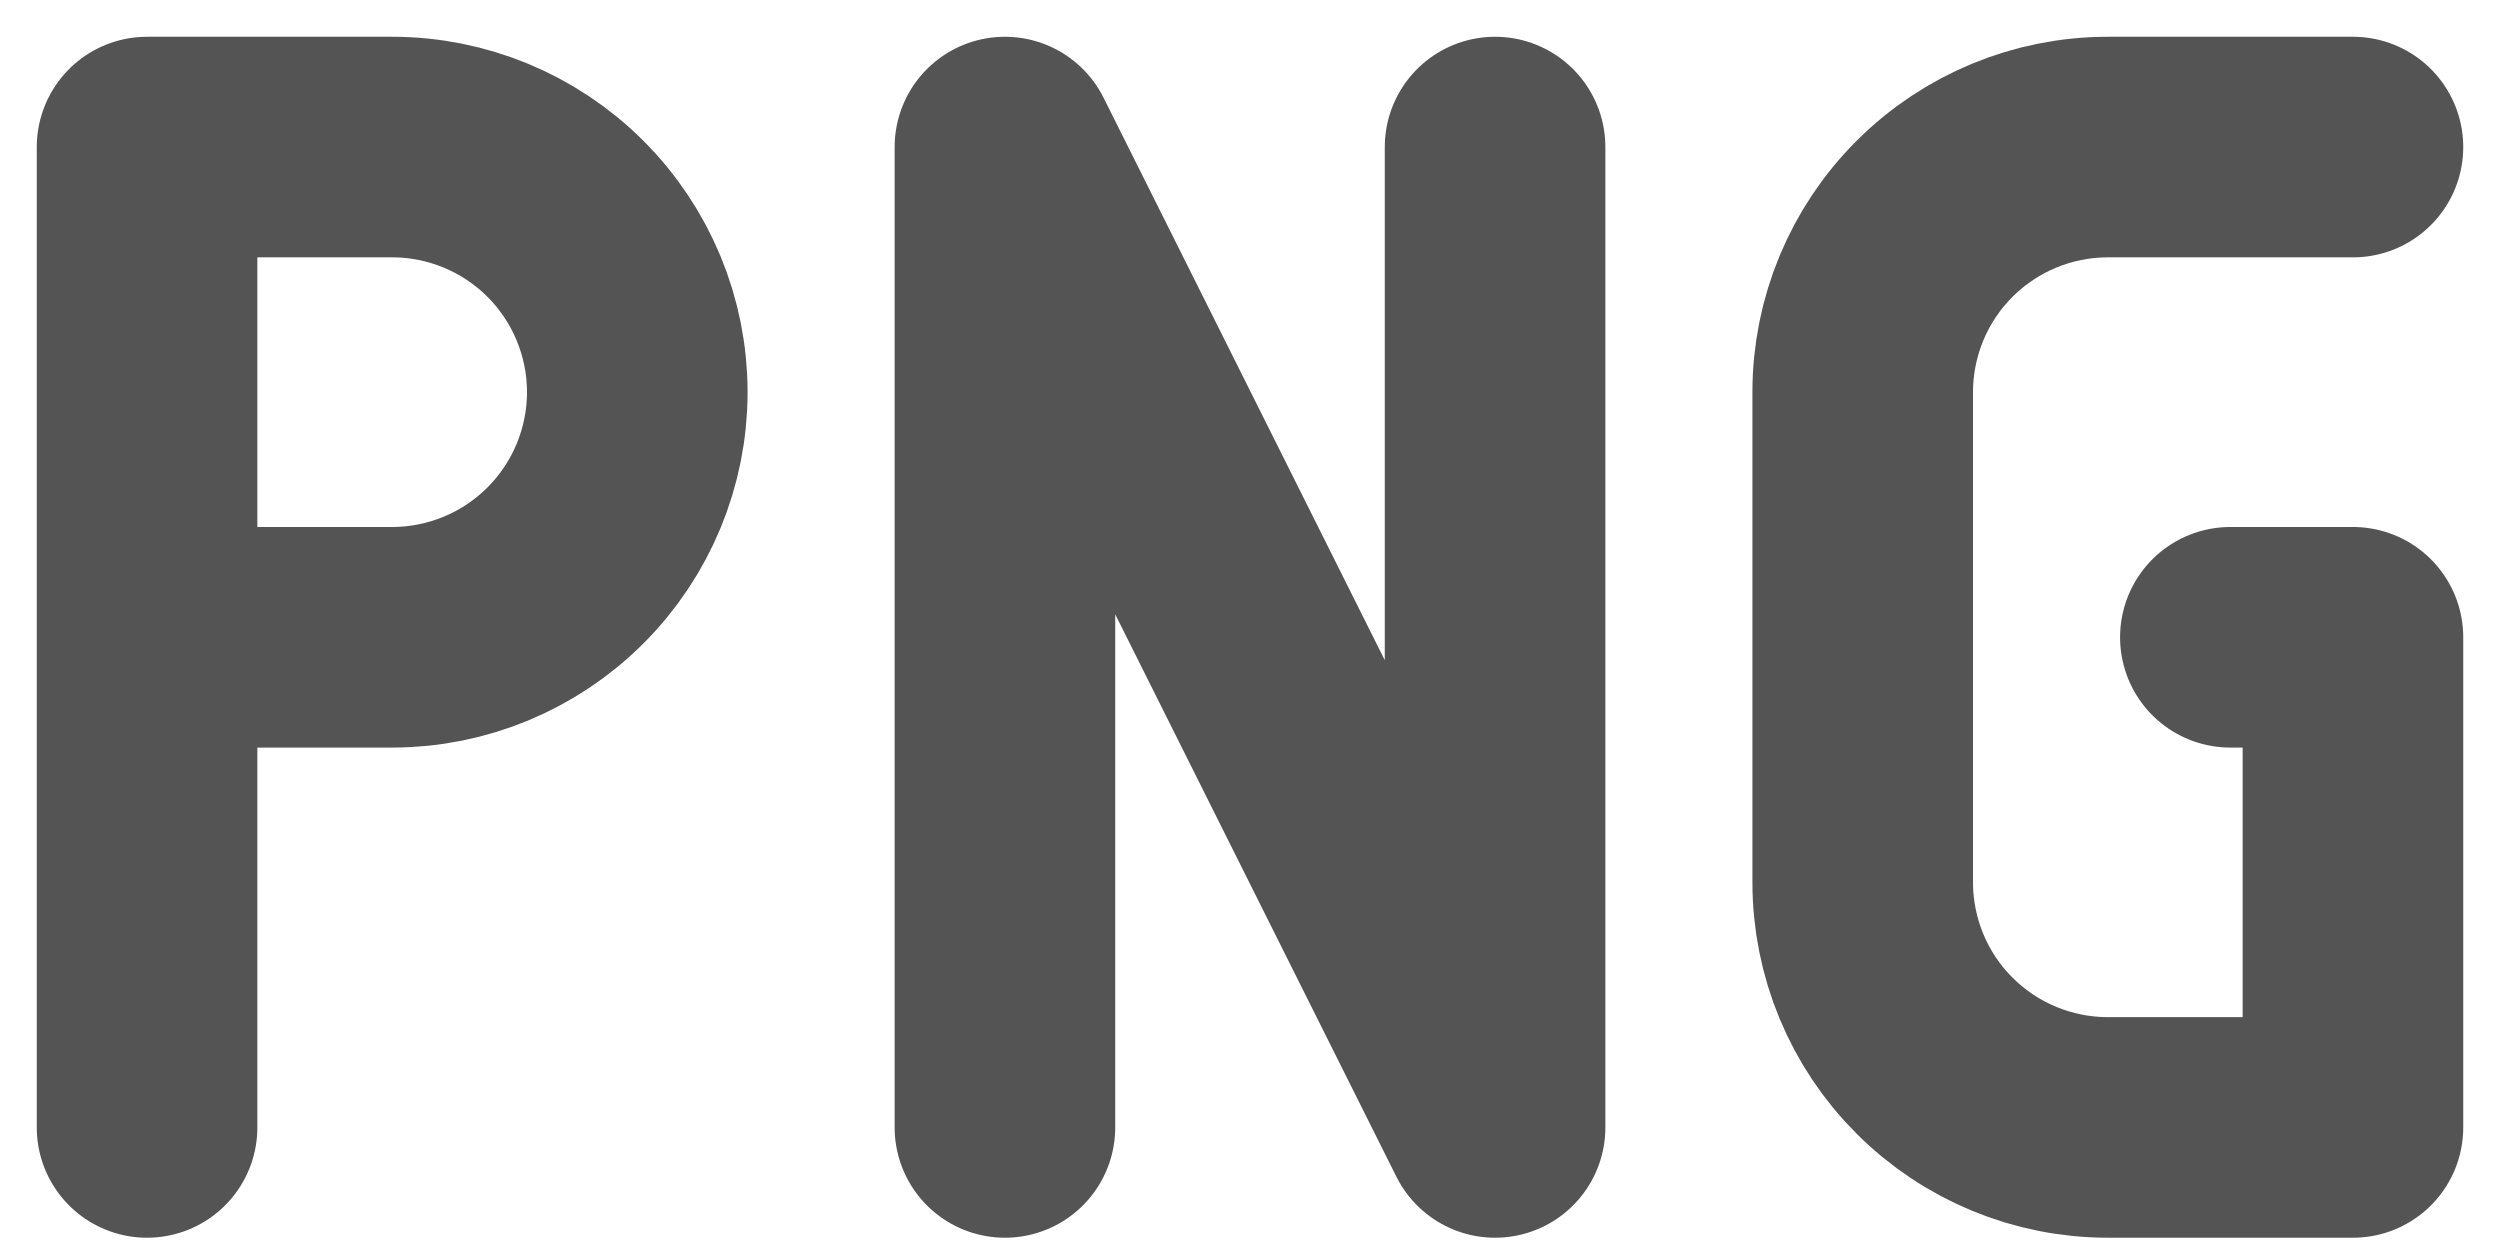 <svg width="34" height="17" viewBox="0 0 34 17" fill="none" xmlns="http://www.w3.org/2000/svg">
<path d="M32 2H28.667C27.783 2 26.935 2.351 26.31 2.976C25.684 3.601 25.333 4.449 25.333 5.333V12C25.333 12.884 25.684 13.732 26.31 14.357C26.935 14.982 27.783 15.333 28.667 15.333H32V8.667H30.333M2 15.333V2H5.333C6.217 2 7.065 2.351 7.69 2.976C8.315 3.601 8.667 4.449 8.667 5.333C8.667 6.217 8.315 7.065 7.69 7.69C7.065 8.315 6.217 8.667 5.333 8.667H2M13.667 15.333V2L20.333 15.333V2" stroke="#545454" stroke-width="3" stroke-linecap="round" stroke-linejoin="round"/>
</svg>
